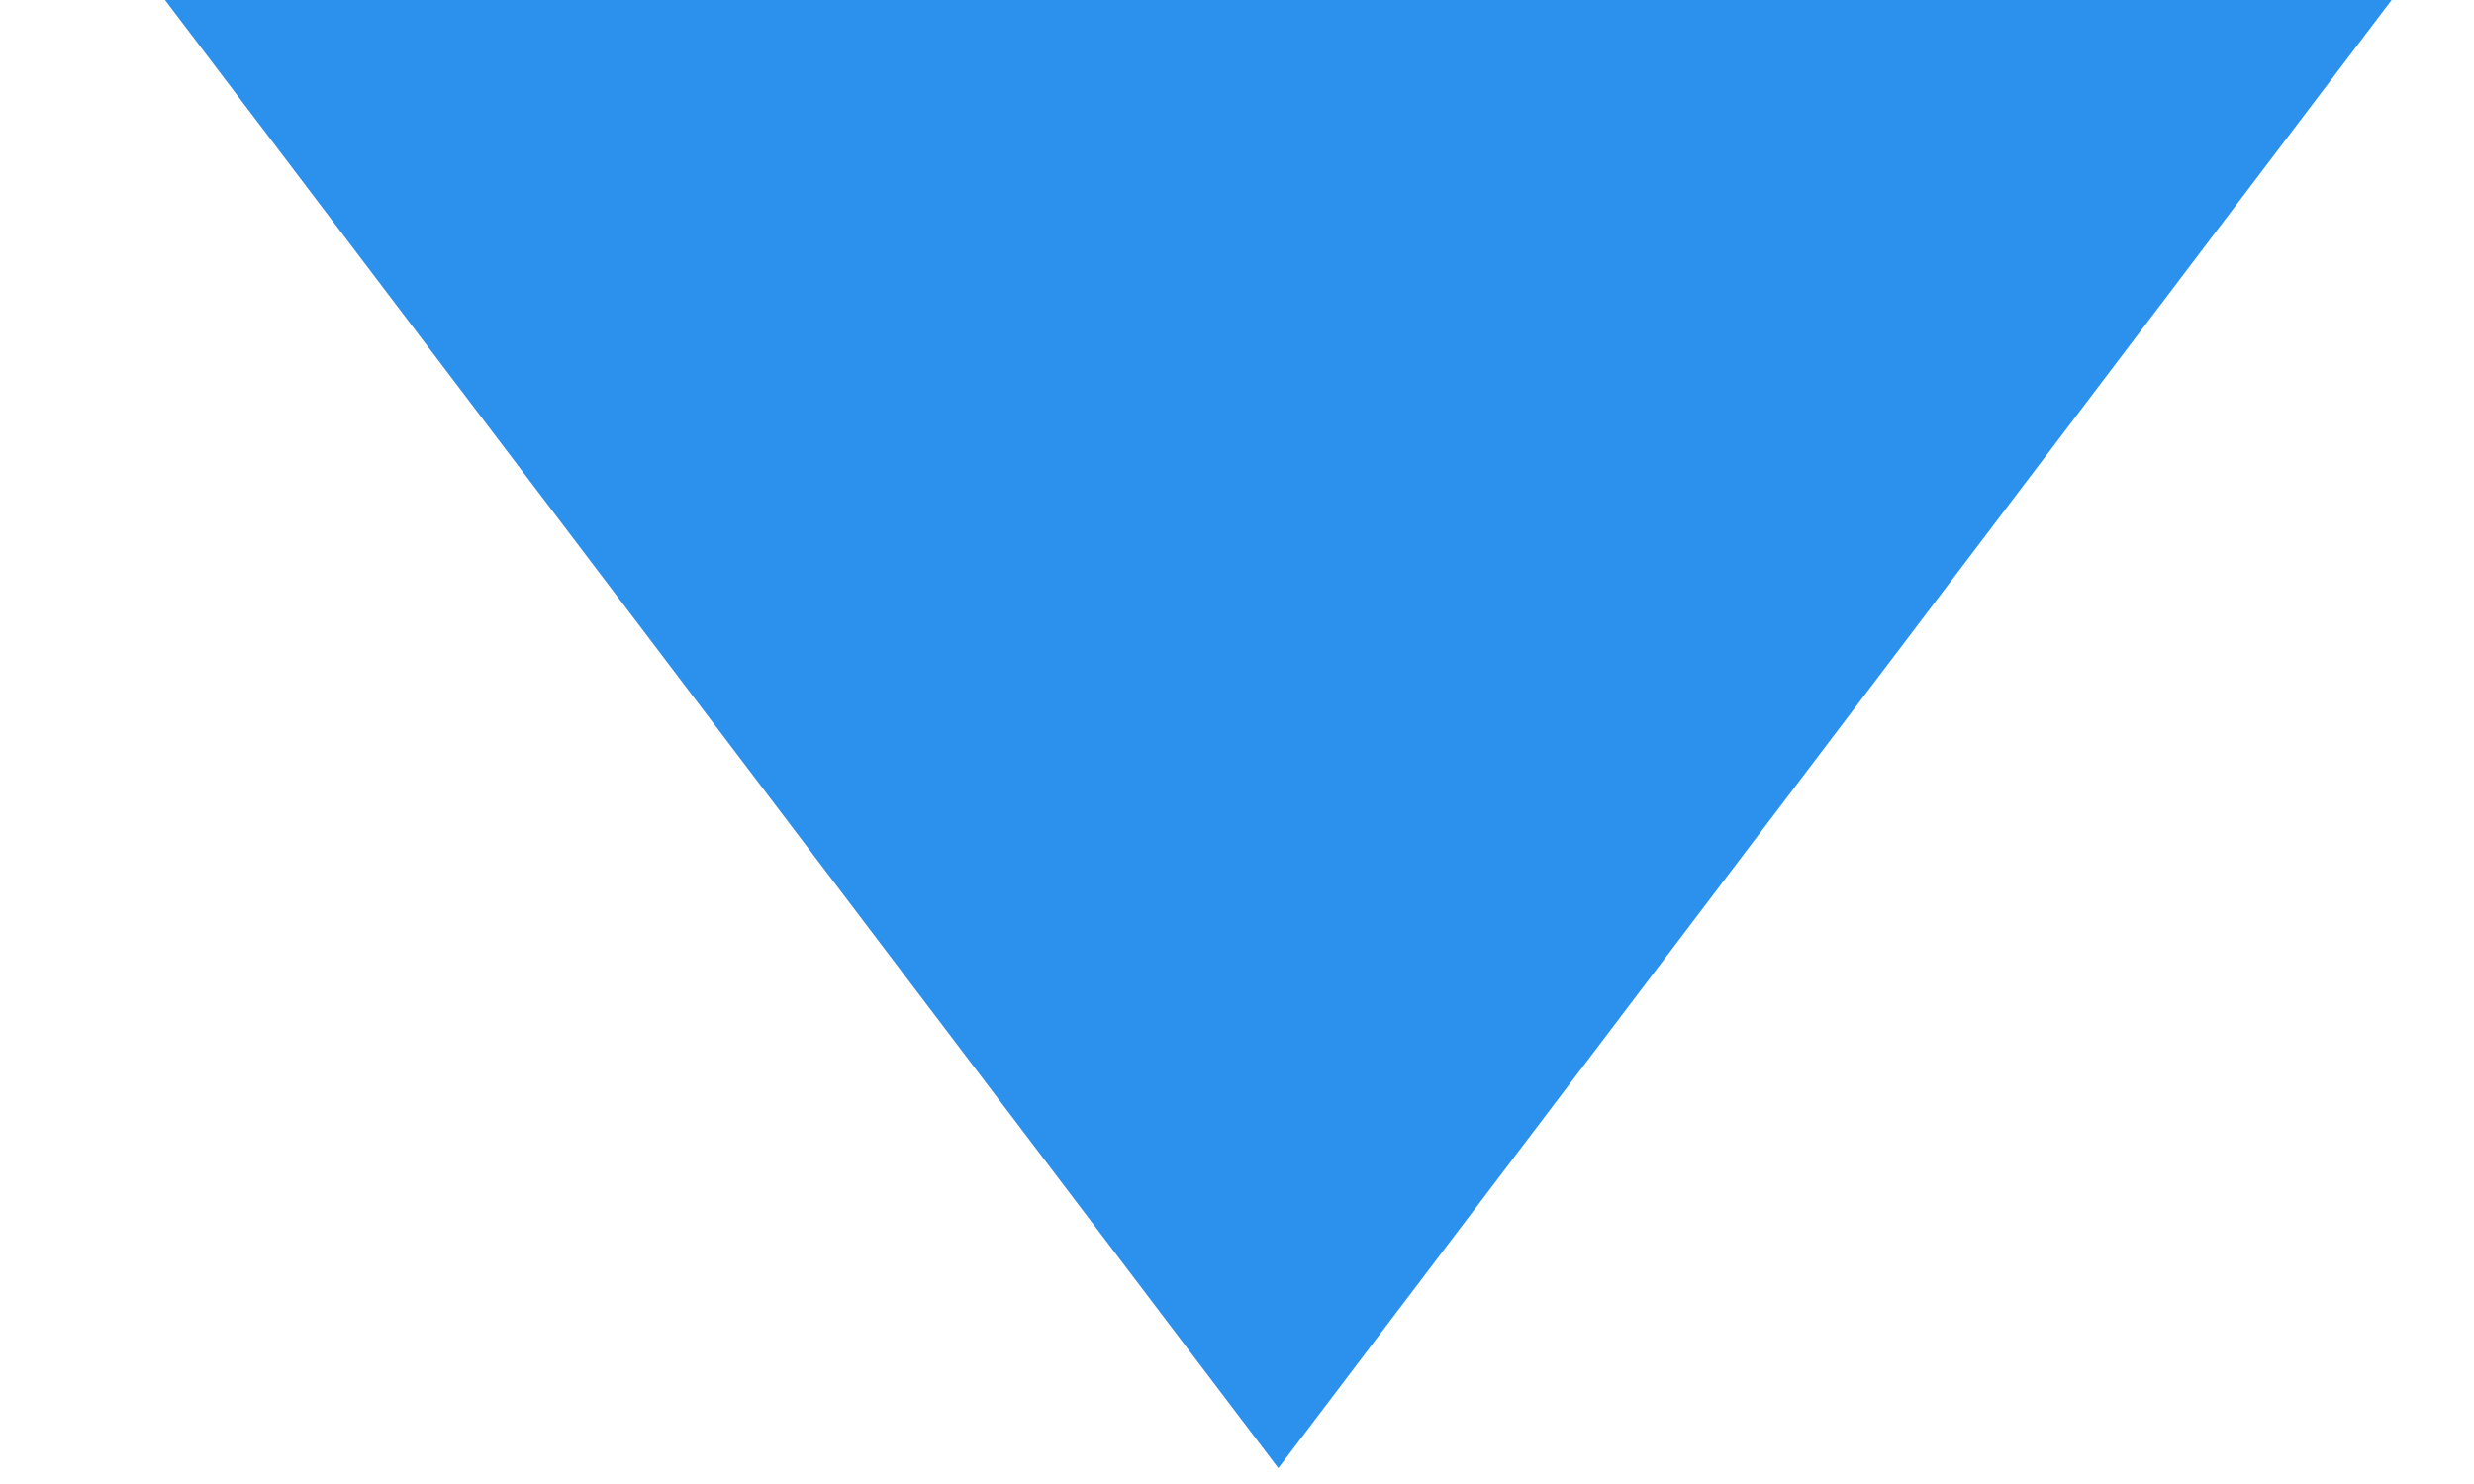 <?xml version="1.0" encoding="UTF-8"?>
<svg width="10px" height="6px" viewBox="0 0 10 6" version="1.1" xmlns="http://www.w3.org/2000/svg" xmlns:xlink="http://www.w3.org/1999/xlink">
    <!-- Generator: Sketch 48 (47235) - http://www.bohemiancoding.com/sketch -->
    <title>ar</title>
    <desc>Created with Sketch.</desc>
    <defs></defs>
    <g id="lk_07" stroke="none" stroke-width="1" fill="none" fill-rule="evenodd" transform="translate(-633, -358)">
        <g id="Group-4" transform="translate(568.667, 355)" fill="#2B91EC">
            <g id="Group-3">
                <polygon id="ar" transform="translate(69.5, 5.968) scale(-1, 1) translate(-69.5, -5.968) " points="65 3 69.5 8.936 74 3"></polygon>
            </g>
        </g>
    </g>
</svg>